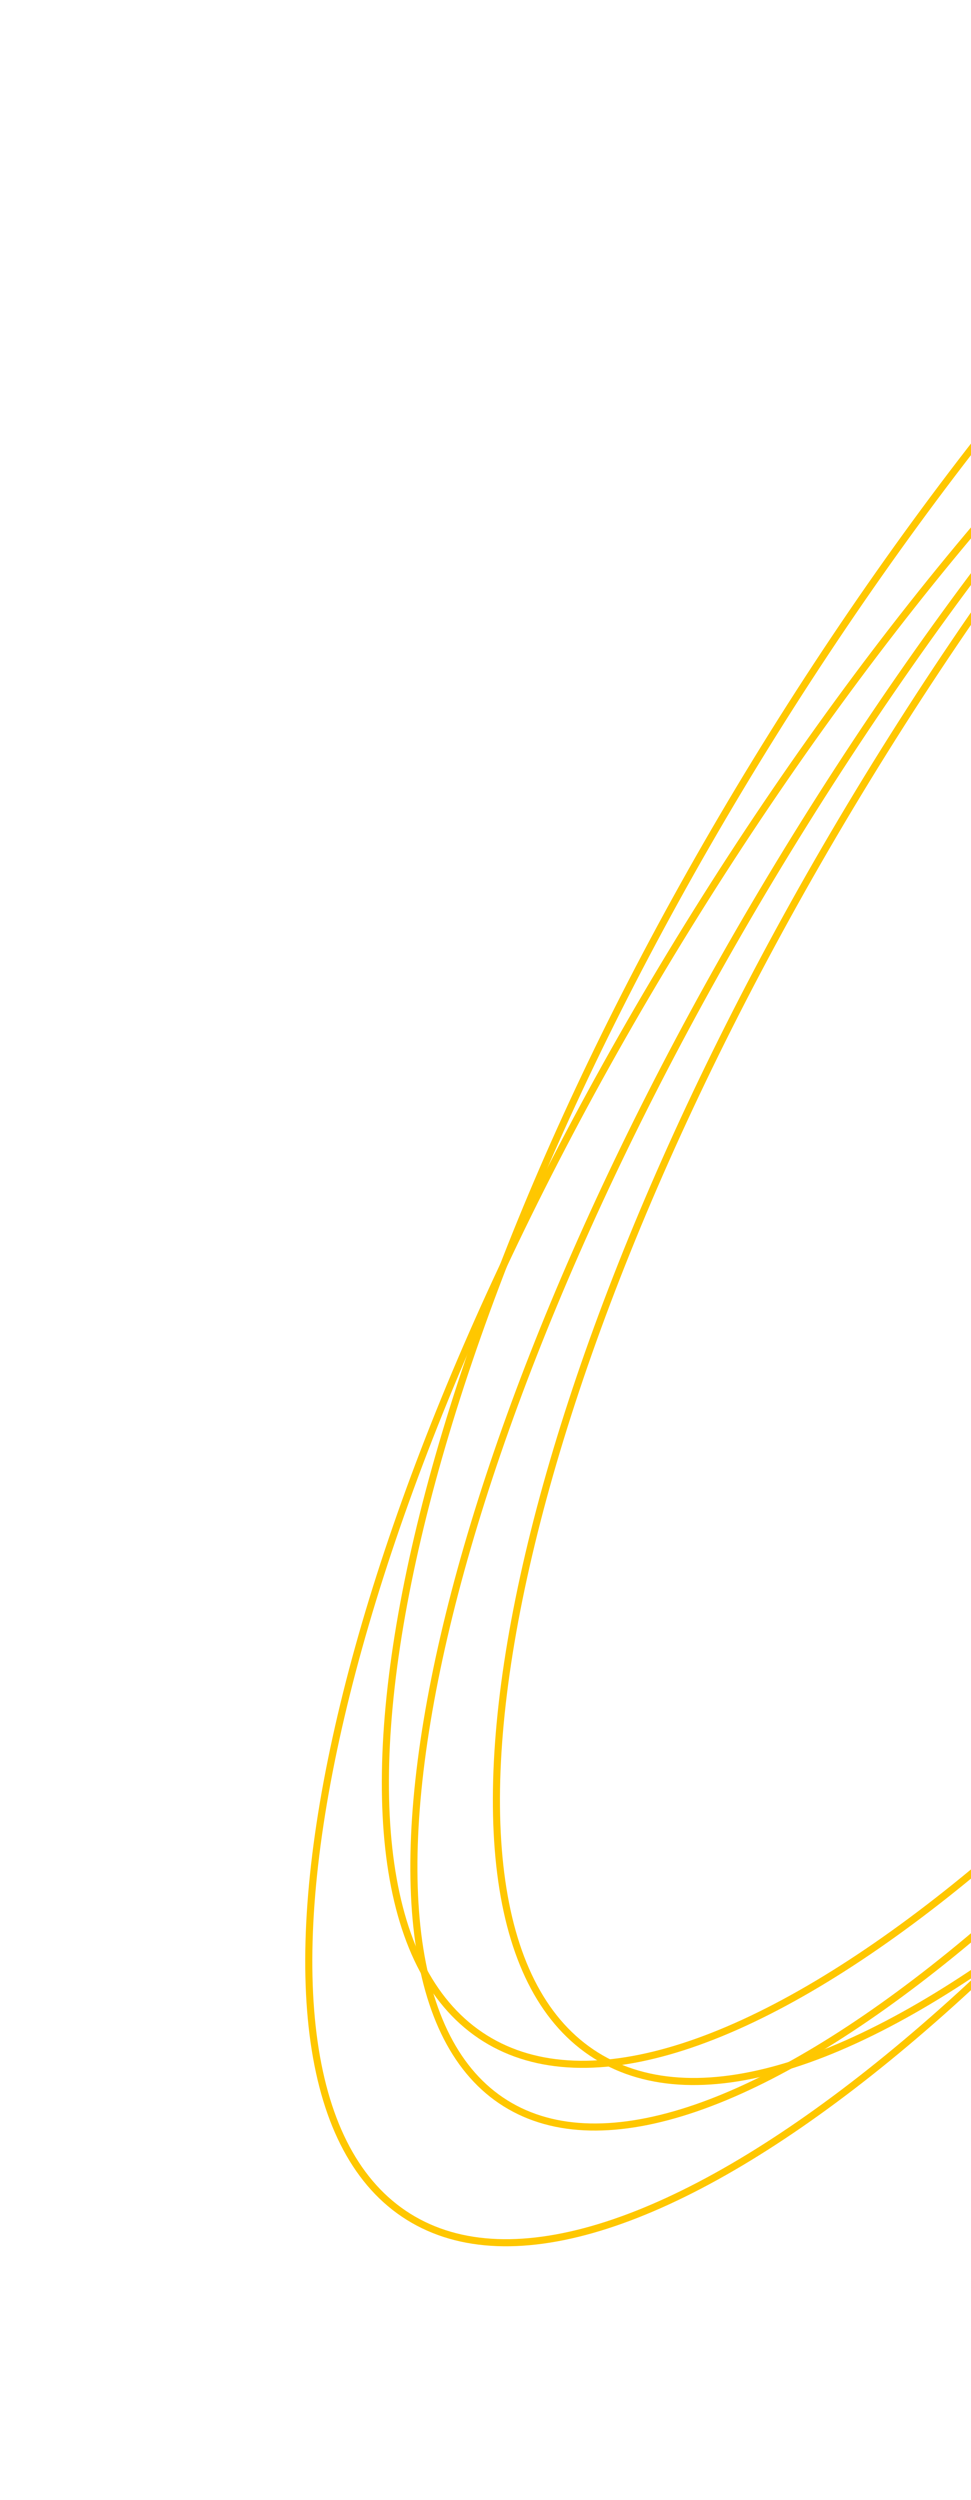 <svg width="274" height="705" viewBox="0 0 274 705" fill="none" xmlns="http://www.w3.org/2000/svg">
<path d="M514.347 -1.91C528.124 6.697 536.293 23.109 539.093 45.71C541.891 68.3 539.299 96.91 531.713 129.632C516.543 195.064 481.46 276.708 430.033 359.026C378.606 441.344 320.617 508.678 268.465 551.006C242.385 572.173 217.809 587.05 196.28 594.442C174.741 601.837 156.409 601.693 142.632 593.086C128.856 584.48 120.687 568.068 117.887 545.467C115.089 522.877 117.681 494.266 125.267 461.545C140.436 396.113 175.52 314.469 226.947 232.151C278.374 149.833 336.362 82.498 388.514 40.17C414.594 19.003 439.17 4.126 460.699 -3.265C482.238 -10.661 500.571 -10.516 514.347 -1.91Z" stroke="#FFC700" stroke-width="2"/>
<path d="M491.405 23.027C505.927 32.099 514.723 49.062 518.041 72.231C521.358 95.394 519.173 124.617 511.867 157.954C497.256 224.619 462.215 307.512 410.181 390.802C358.146 474.092 299.017 541.936 245.512 584.302C218.756 605.488 193.45 620.268 171.179 627.445C148.902 634.624 129.8 634.157 115.278 625.085C100.757 616.013 91.96 599.05 88.642 575.881C85.325 552.718 87.51 523.495 94.817 490.158C109.428 423.493 144.468 340.6 196.503 257.31C248.537 174.02 307.667 106.176 361.172 63.809C387.928 42.623 413.233 27.844 435.504 20.667C457.781 13.488 476.883 13.955 491.405 23.027Z" stroke="#FFC700" stroke-width="2"/>
<path d="M513.018 -27.284C527.54 -18.212 536.336 -1.249 539.654 21.92C542.971 45.083 540.786 74.306 533.48 107.643C518.869 174.308 483.828 257.201 431.794 340.491C379.76 423.781 320.63 491.625 267.125 533.991C240.369 555.178 215.064 569.957 192.792 577.134C170.515 584.313 151.413 583.846 136.892 574.774C122.37 565.702 113.574 548.739 110.256 525.57C106.939 502.408 109.124 473.184 116.43 439.847C131.041 373.182 166.082 290.289 218.116 206.999C270.15 123.709 329.28 55.865 382.785 13.499C409.541 -7.687 434.846 -22.467 457.118 -29.644C479.395 -36.823 498.497 -36.356 513.018 -27.284Z" stroke="#FFC700" stroke-width="2"/>
<path d="M544.351 -22.436C558.873 -13.363 567.669 3.599 570.987 26.768C574.304 49.931 572.119 79.154 564.813 112.491C550.202 179.156 515.161 262.049 463.127 345.339C411.093 428.63 351.963 496.473 298.458 538.84C271.702 560.026 246.397 574.805 224.125 581.982C201.848 589.161 182.746 588.694 168.225 579.622C153.703 570.55 144.907 553.588 141.589 530.419C138.272 507.256 140.457 478.032 147.763 444.695C162.374 378.03 197.415 295.137 249.449 211.847C301.483 128.557 360.613 60.713 414.118 18.347C440.874 -2.839 466.179 -17.619 488.451 -24.796C510.728 -31.974 529.83 -31.508 544.351 -22.436Z" stroke="#FFC700" stroke-width="2"/>
</svg>
